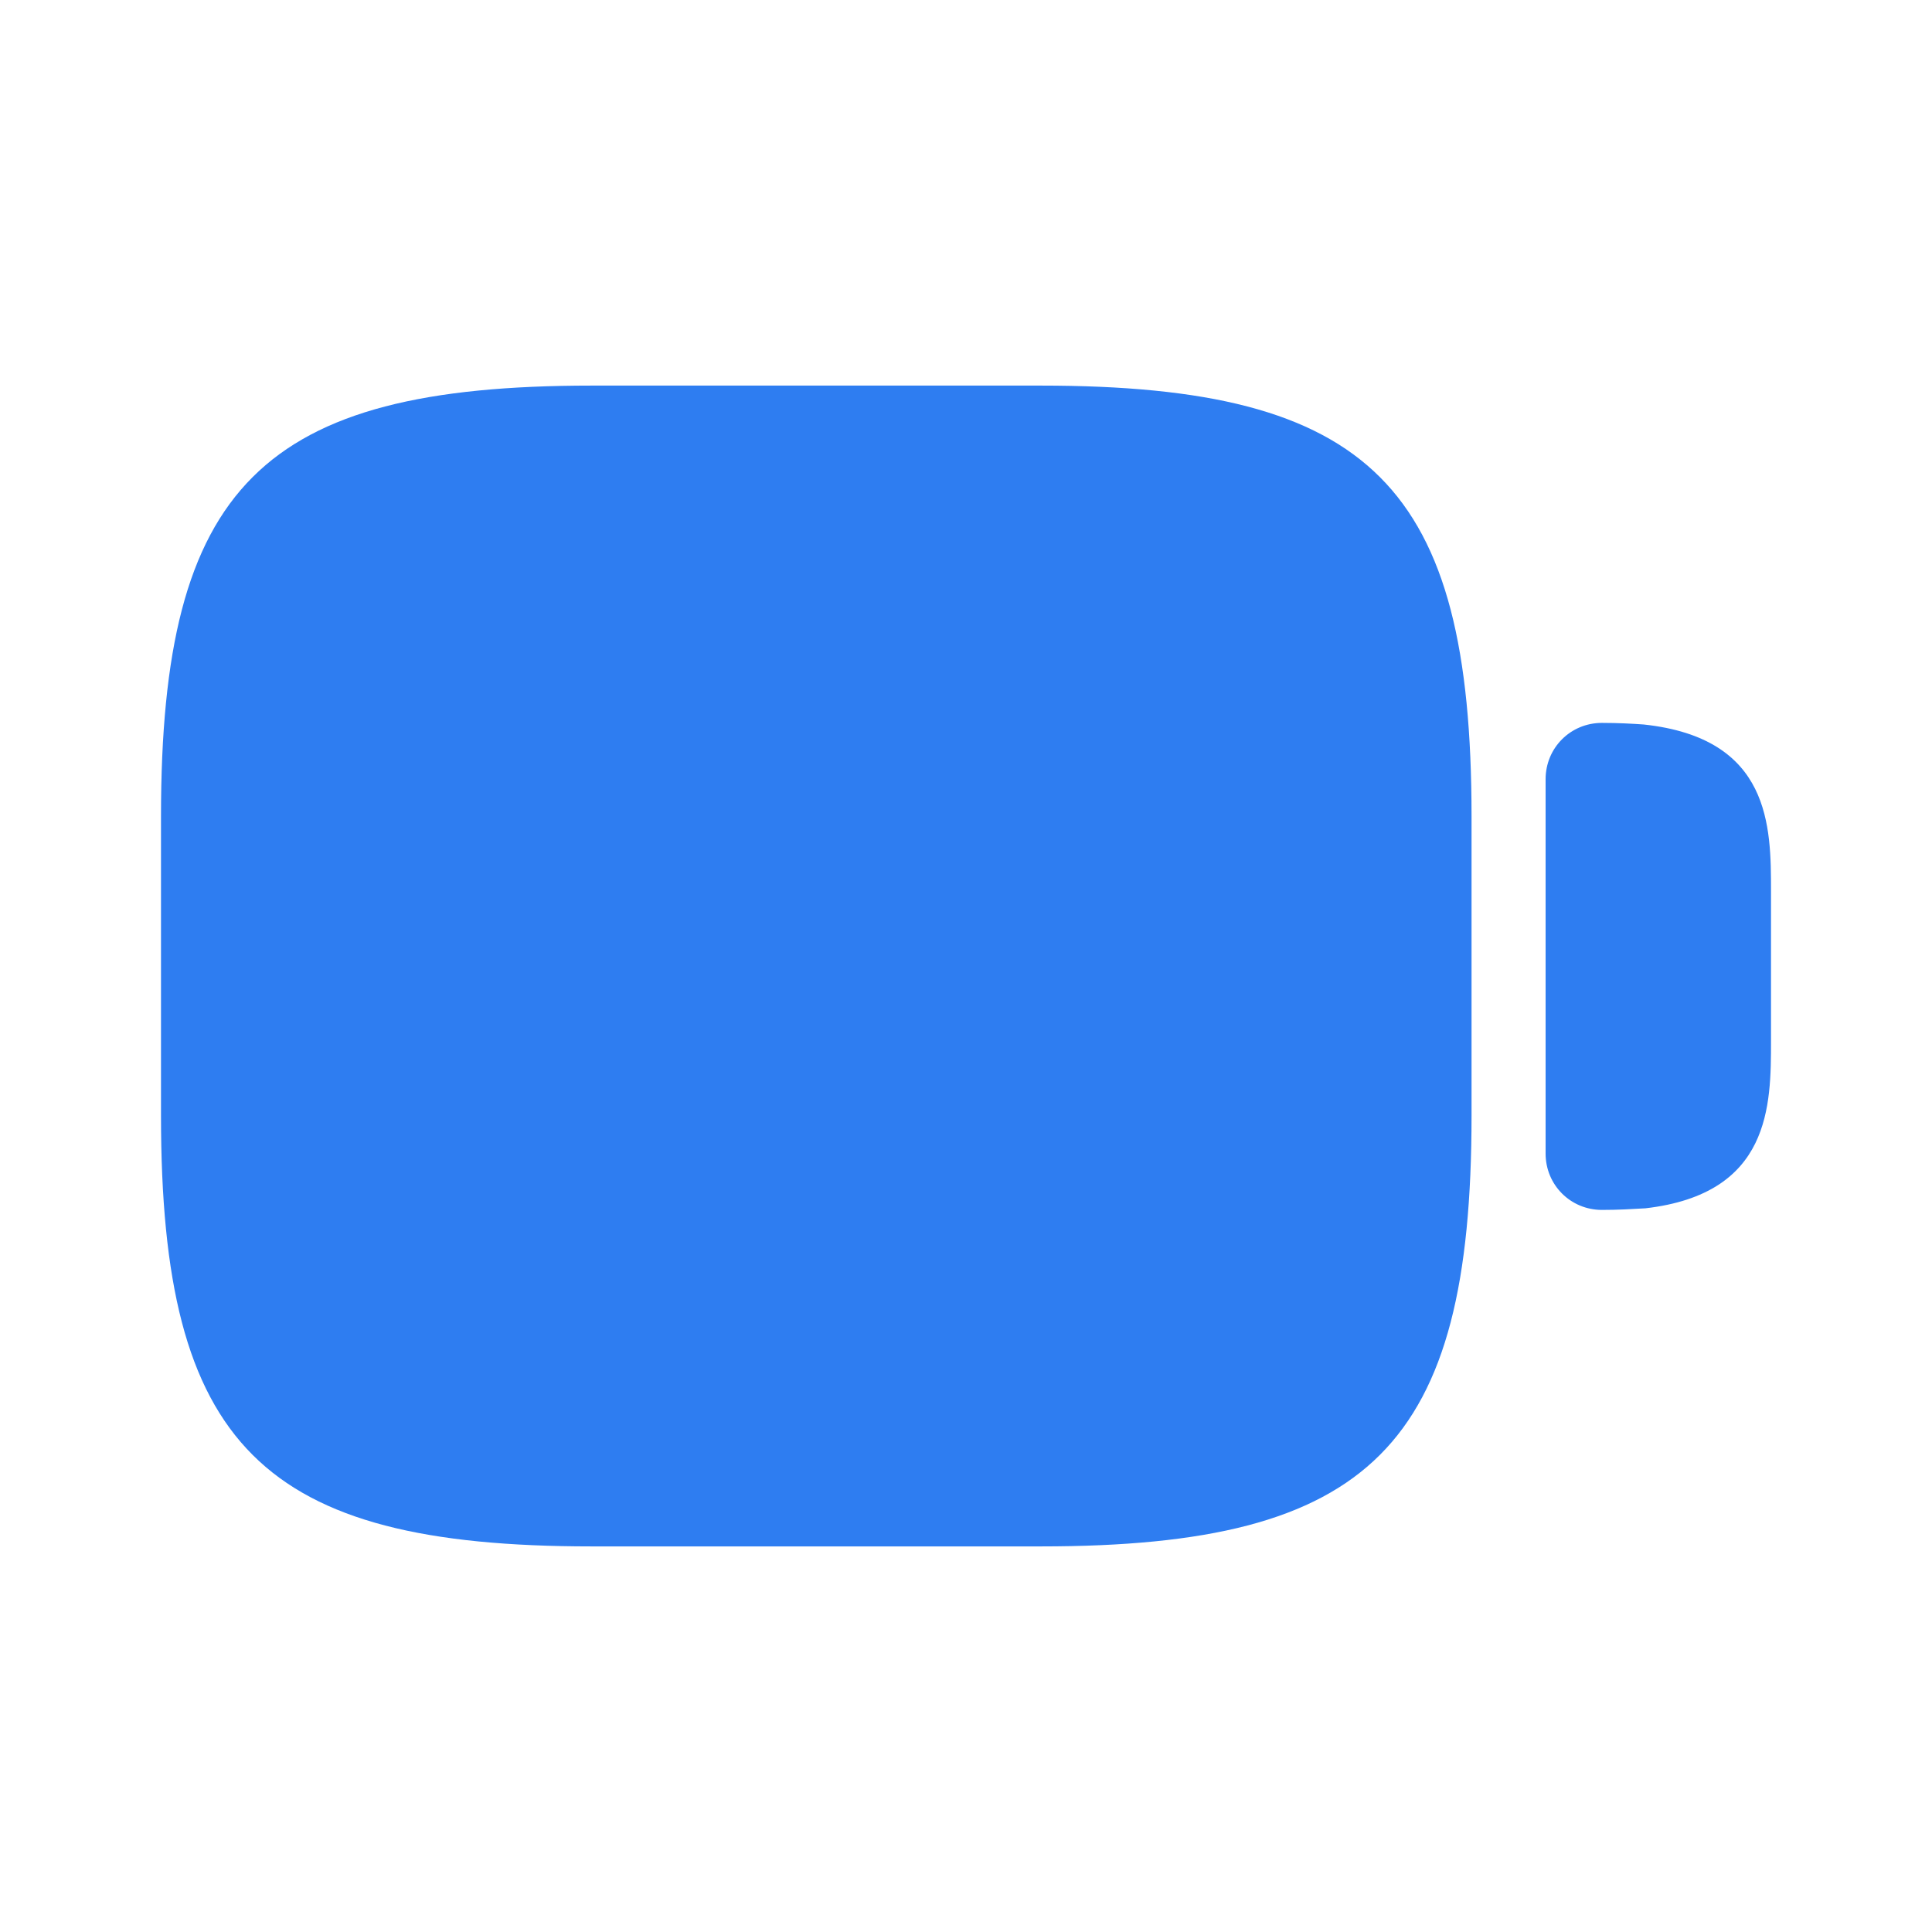 <svg width="48" height="48" viewBox="0 0 48 48" fill="none" xmlns="http://www.w3.org/2000/svg">
<g id="icon/bold/battery-empty">
<g id="icon/bold/battery-empty_2">
<g id="battery-empty">
<path id="Vector" d="M25.86 9.58H14.7C6.5 9.58 4 12.08 4 20.28V27.72C4 35.92 6.5 38.42 14.7 38.42H25.86C34.06 38.42 36.56 35.92 36.56 27.72V20.28C36.56 12.08 34.06 9.58 25.86 9.58Z" fill="#2E7DF1"/>
<path id="Vector_2" d="M40.84 18C40.56 17.98 40.2 17.96 39.8 17.96C39.02 17.96 38.4 18.58 38.4 19.36V28.66C38.4 29.44 39.02 30.06 39.8 30.06C40.2 30.06 40.54 30.04 40.88 30.02C44 29.66 44 27.46 44 25.86V22.14C44 20.54 44 18.34 40.84 18Z" fill="#2E7DF1"/>
</g>
</g>
</g>
</svg>
